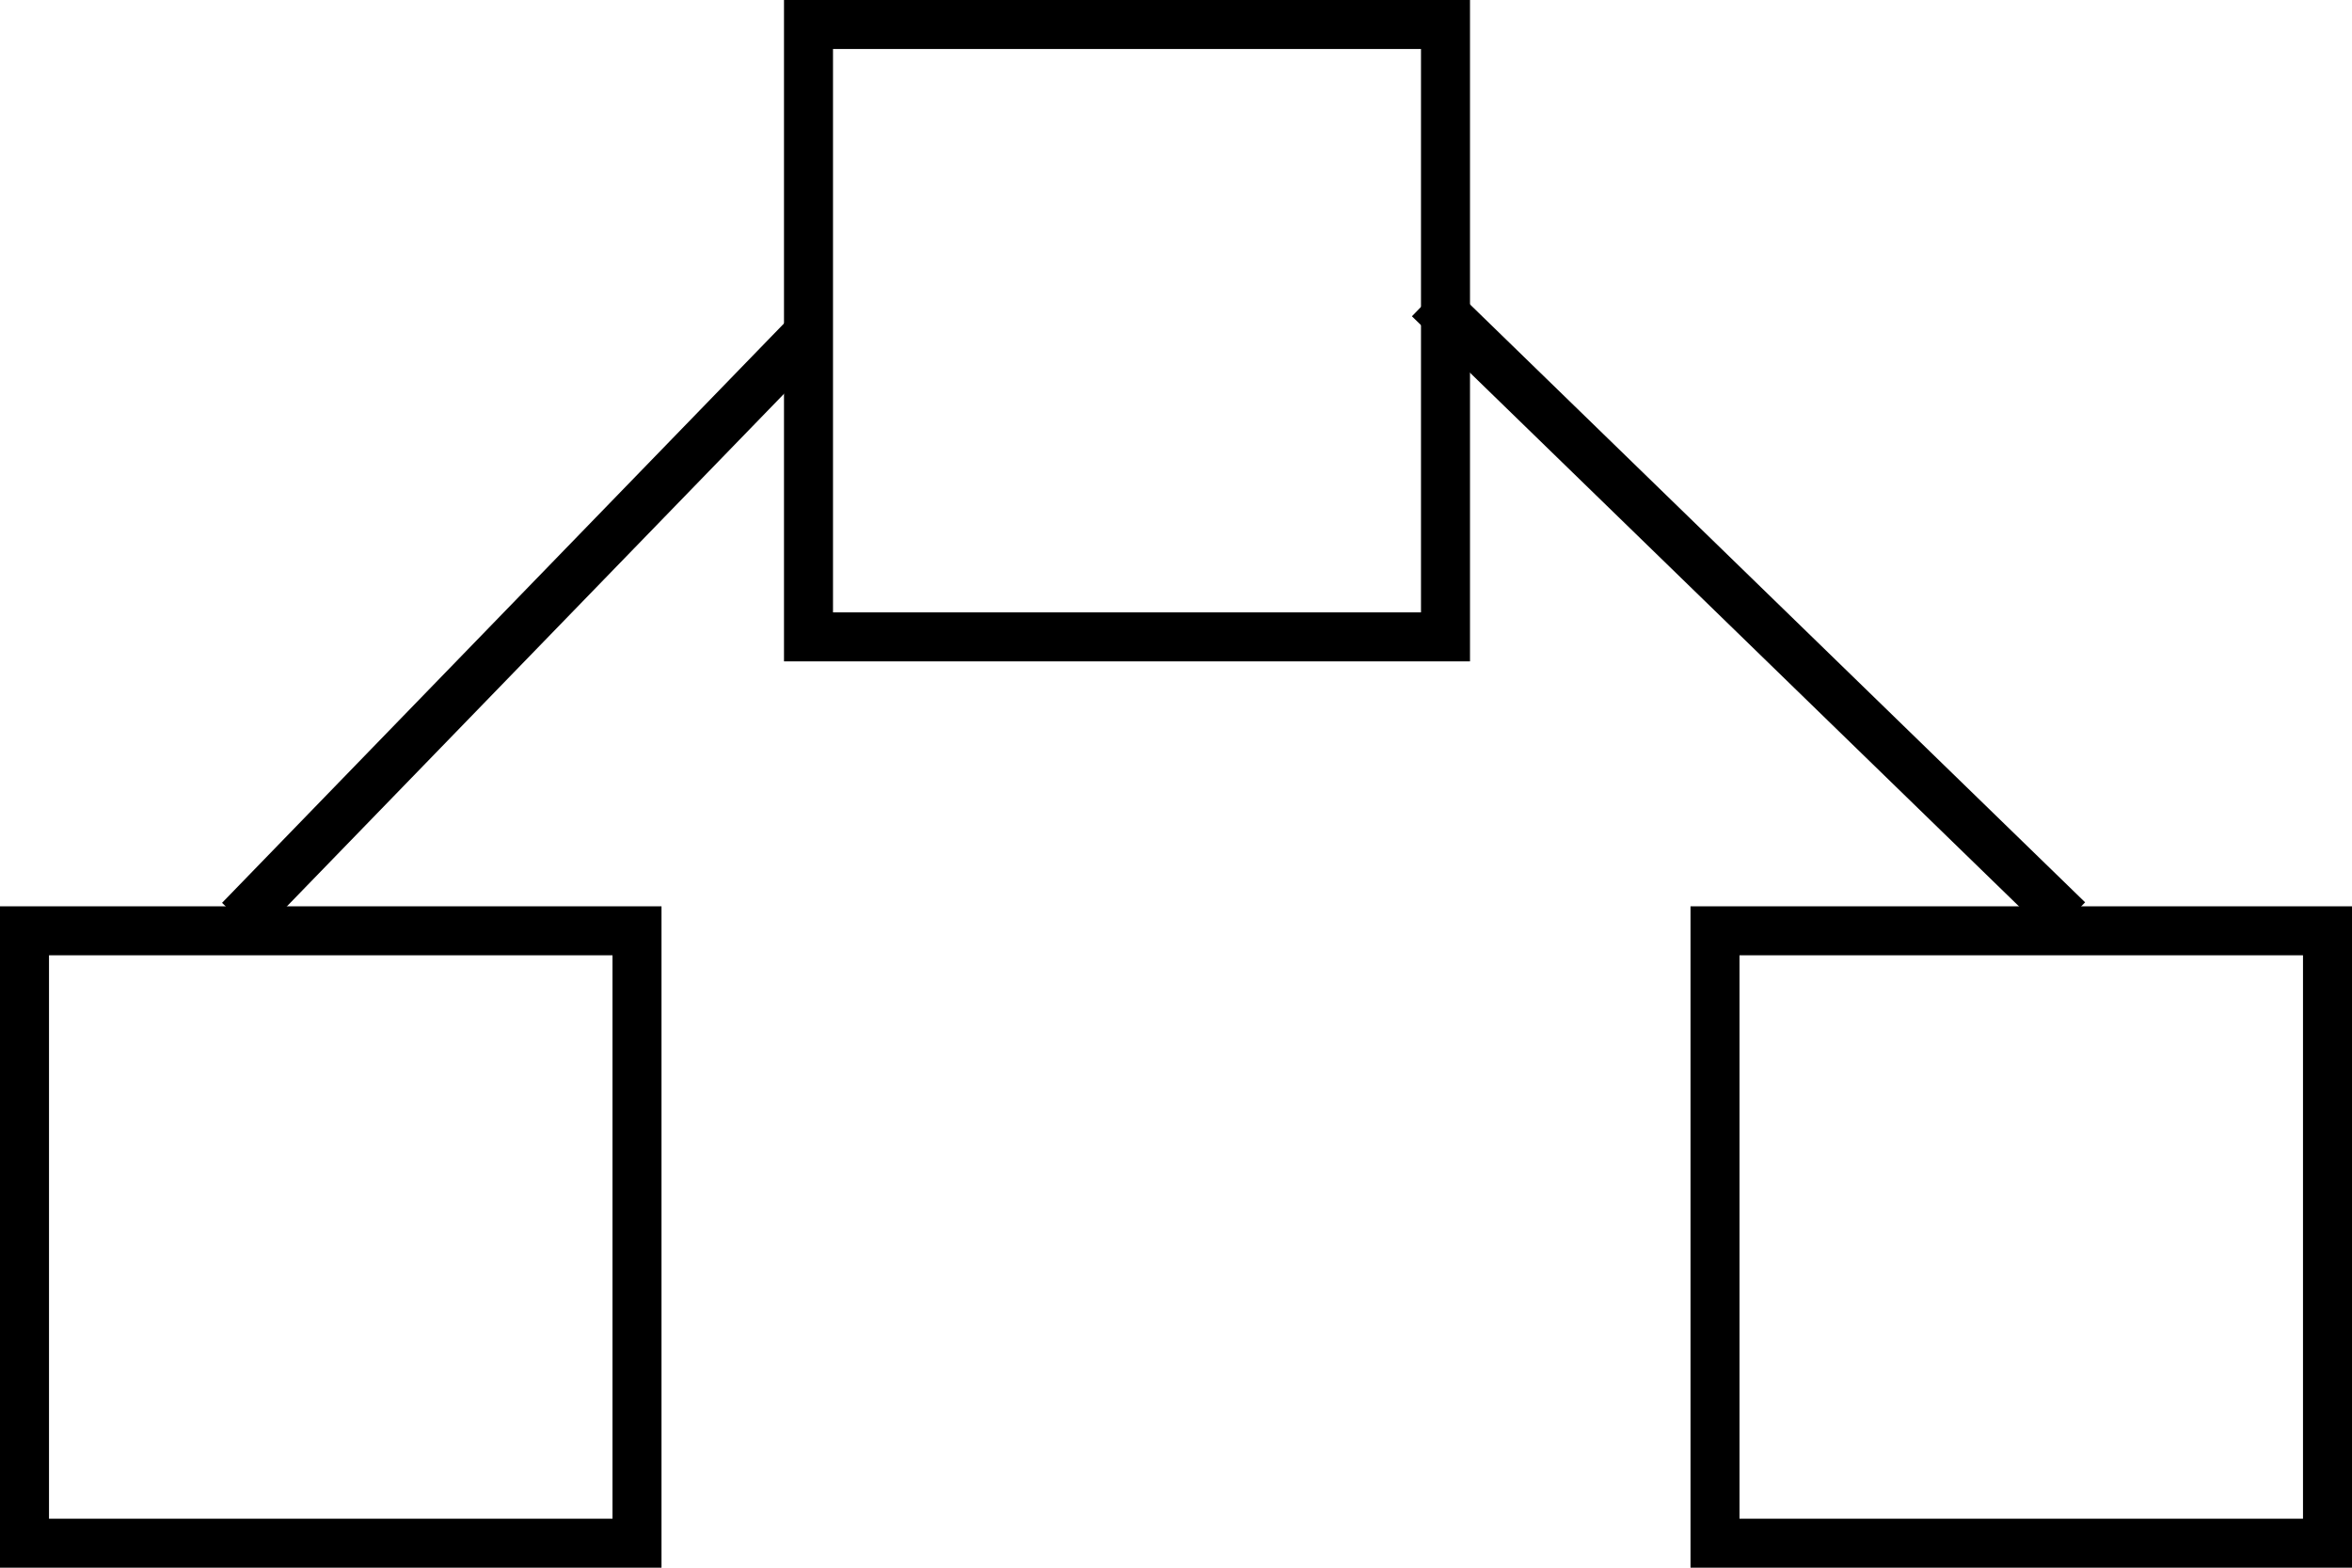 <svg xmlns="http://www.w3.org/2000/svg" width="96" height="64" viewBox="0 0 96 64">
  <g id="Grupo_54" data-name="Grupo 54" transform="translate(-121 -1102.76)">
    <g id="Rectángulo_34" data-name="Rectángulo 34" transform="translate(153 1102.76)" fill="none" stroke="#000" stroke-width="2">
      <rect width="28" height="27" stroke="none"/>
      <rect x="1" y="1" width="26" height="25" fill="none"/>
    </g>
    <g id="Rectángulo_36" data-name="Rectángulo 36" transform="translate(121 1139.76)" fill="none" stroke="#000" stroke-width="2">
      <rect width="27" height="27" stroke="none"/>
      <rect x="1" y="1" width="25" height="25" fill="none"/>
    </g>
    <g id="Rectángulo_35" data-name="Rectángulo 35" transform="translate(190 1139.76)" fill="none" stroke="#000" stroke-width="2">
      <rect width="27" height="27" stroke="none"/>
      <rect x="1" y="1" width="25" height="25" fill="none"/>
    </g>
    <line id="Línea_24" data-name="Línea 24" x1="26.084" y1="25.359" transform="translate(179.326 1114.955)" fill="none" stroke="#000" stroke-width="2"/>
    <line id="Línea_25" data-name="Línea 25" y1="23.91" x2="23.186" transform="translate(130.781 1116.404)" fill="none" stroke="#000" stroke-width="2"/>
  </g>
</svg>
